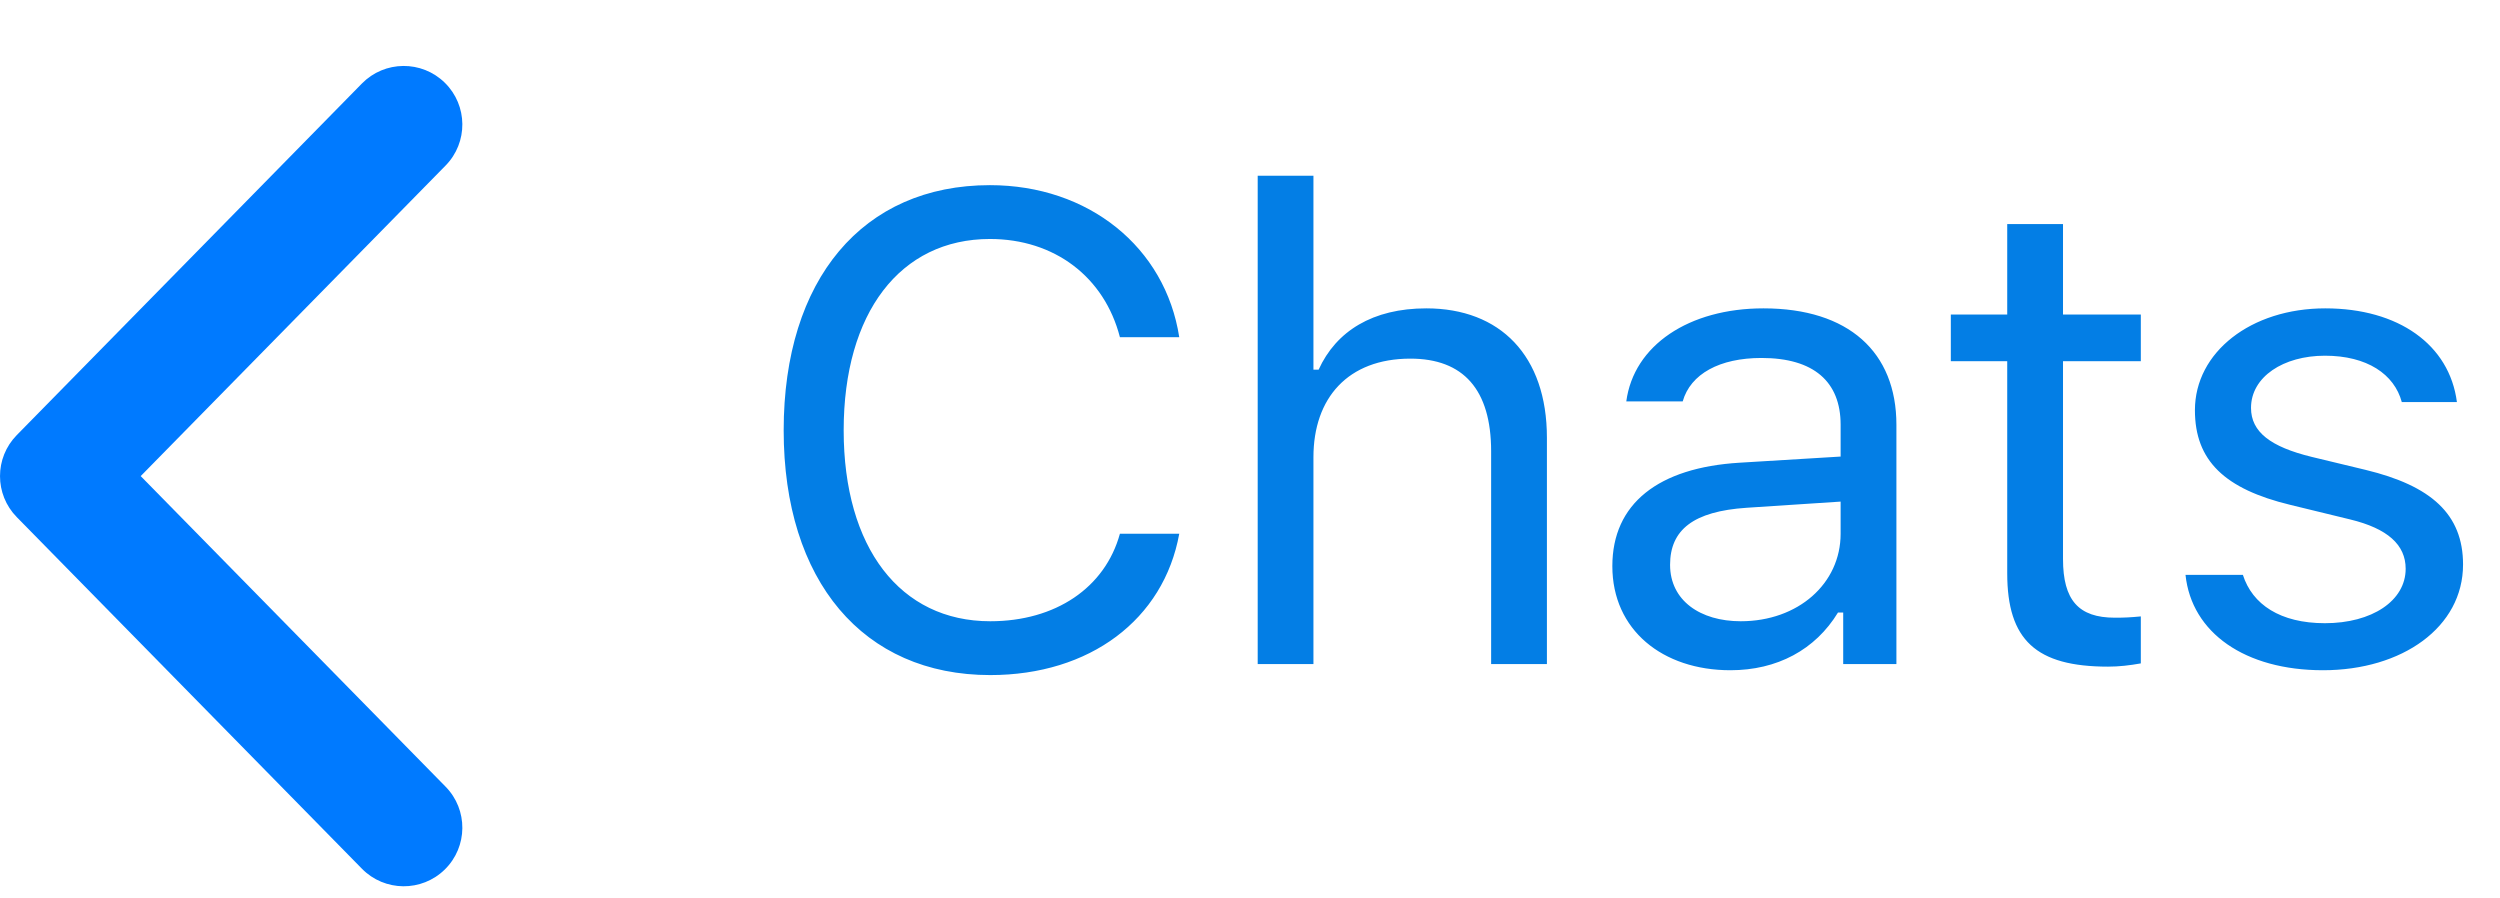 <svg width="64" height="23" viewBox="0 0 64 23" fill="none" xmlns="http://www.w3.org/2000/svg">
<g clip-path="url(#clip0_0_7597)">
<path d="M25.35 17.282C27.898 17.282 29.791 15.863 30.189 13.663H28.67C28.289 15.049 27.019 15.904 25.35 15.904C23.043 15.904 21.598 14.02 21.598 11.015C21.598 8.01 23.043 6.118 25.342 6.118C26.994 6.118 28.272 7.089 28.67 8.633H30.189C29.832 6.325 27.865 4.74 25.342 4.74C22.088 4.74 20.062 7.147 20.062 11.015C20.062 14.875 22.096 17.282 25.35 17.282ZM32.197 17H33.624V11.704C33.624 10.193 34.504 9.181 36.106 9.181C37.459 9.181 38.173 9.969 38.173 11.555V17H39.601V11.206C39.601 9.106 38.406 7.894 36.513 7.894C35.144 7.894 34.206 8.475 33.757 9.463H33.624V4.499H32.197V17ZM44.298 17.158C45.493 17.158 46.472 16.635 47.053 15.68H47.186V17H48.548V10.874C48.548 9.015 47.327 7.894 45.144 7.894C43.235 7.894 41.824 8.84 41.633 10.276H43.077C43.277 9.571 44.024 9.164 45.094 9.164C46.431 9.164 47.12 9.77 47.12 10.874V11.688L44.538 11.845C42.455 11.97 41.276 12.891 41.276 14.493C41.276 16.128 42.563 17.158 44.298 17.158ZM44.563 15.904C43.526 15.904 42.754 15.373 42.754 14.46C42.754 13.563 43.351 13.09 44.713 12.999L47.12 12.841V13.663C47.12 14.941 46.032 15.904 44.563 15.904ZM51.385 5.736V8.052H49.941V9.247H51.385V14.676C51.385 16.386 52.124 17.066 53.967 17.066C54.249 17.066 54.523 17.033 54.805 16.983V15.78C54.539 15.805 54.398 15.813 54.141 15.813C53.211 15.813 52.813 15.365 52.813 14.31V9.247H54.805V8.052H52.813V5.736H51.385ZM56.19 10.501C56.19 11.795 56.953 12.518 58.63 12.924L60.166 13.298C61.12 13.53 61.585 13.945 61.585 14.56C61.585 15.381 60.722 15.954 59.518 15.954C58.373 15.954 57.659 15.473 57.418 14.717H55.949C56.106 16.203 57.476 17.158 59.468 17.158C61.502 17.158 63.054 16.054 63.054 14.452C63.054 13.165 62.241 12.435 60.556 12.028L59.178 11.696C58.124 11.438 57.626 11.057 57.626 10.442C57.626 9.646 58.456 9.106 59.518 9.106C60.597 9.106 61.294 9.579 61.486 10.293H62.897C62.706 8.824 61.402 7.894 59.526 7.894C57.626 7.894 56.19 9.015 56.19 10.501Z" fill="#037EE5"/>
<path d="M3.602 12.188L11.406 4.239C11.987 3.648 11.978 2.698 11.387 2.118C10.796 1.538 9.846 1.546 9.265 2.138L0.43 11.138C-0.143 11.721 -0.143 12.656 0.43 13.239L9.265 22.239C9.846 22.831 10.796 22.839 11.387 22.259C11.978 21.678 11.987 20.729 11.406 20.138L3.602 12.188Z" fill="#007AFF"/>
</g>
<defs>
<clipPath id="clip0_0_7597">
<rect width="64" height="23" fill="white"/>
</clipPath>
</defs>
</svg>
